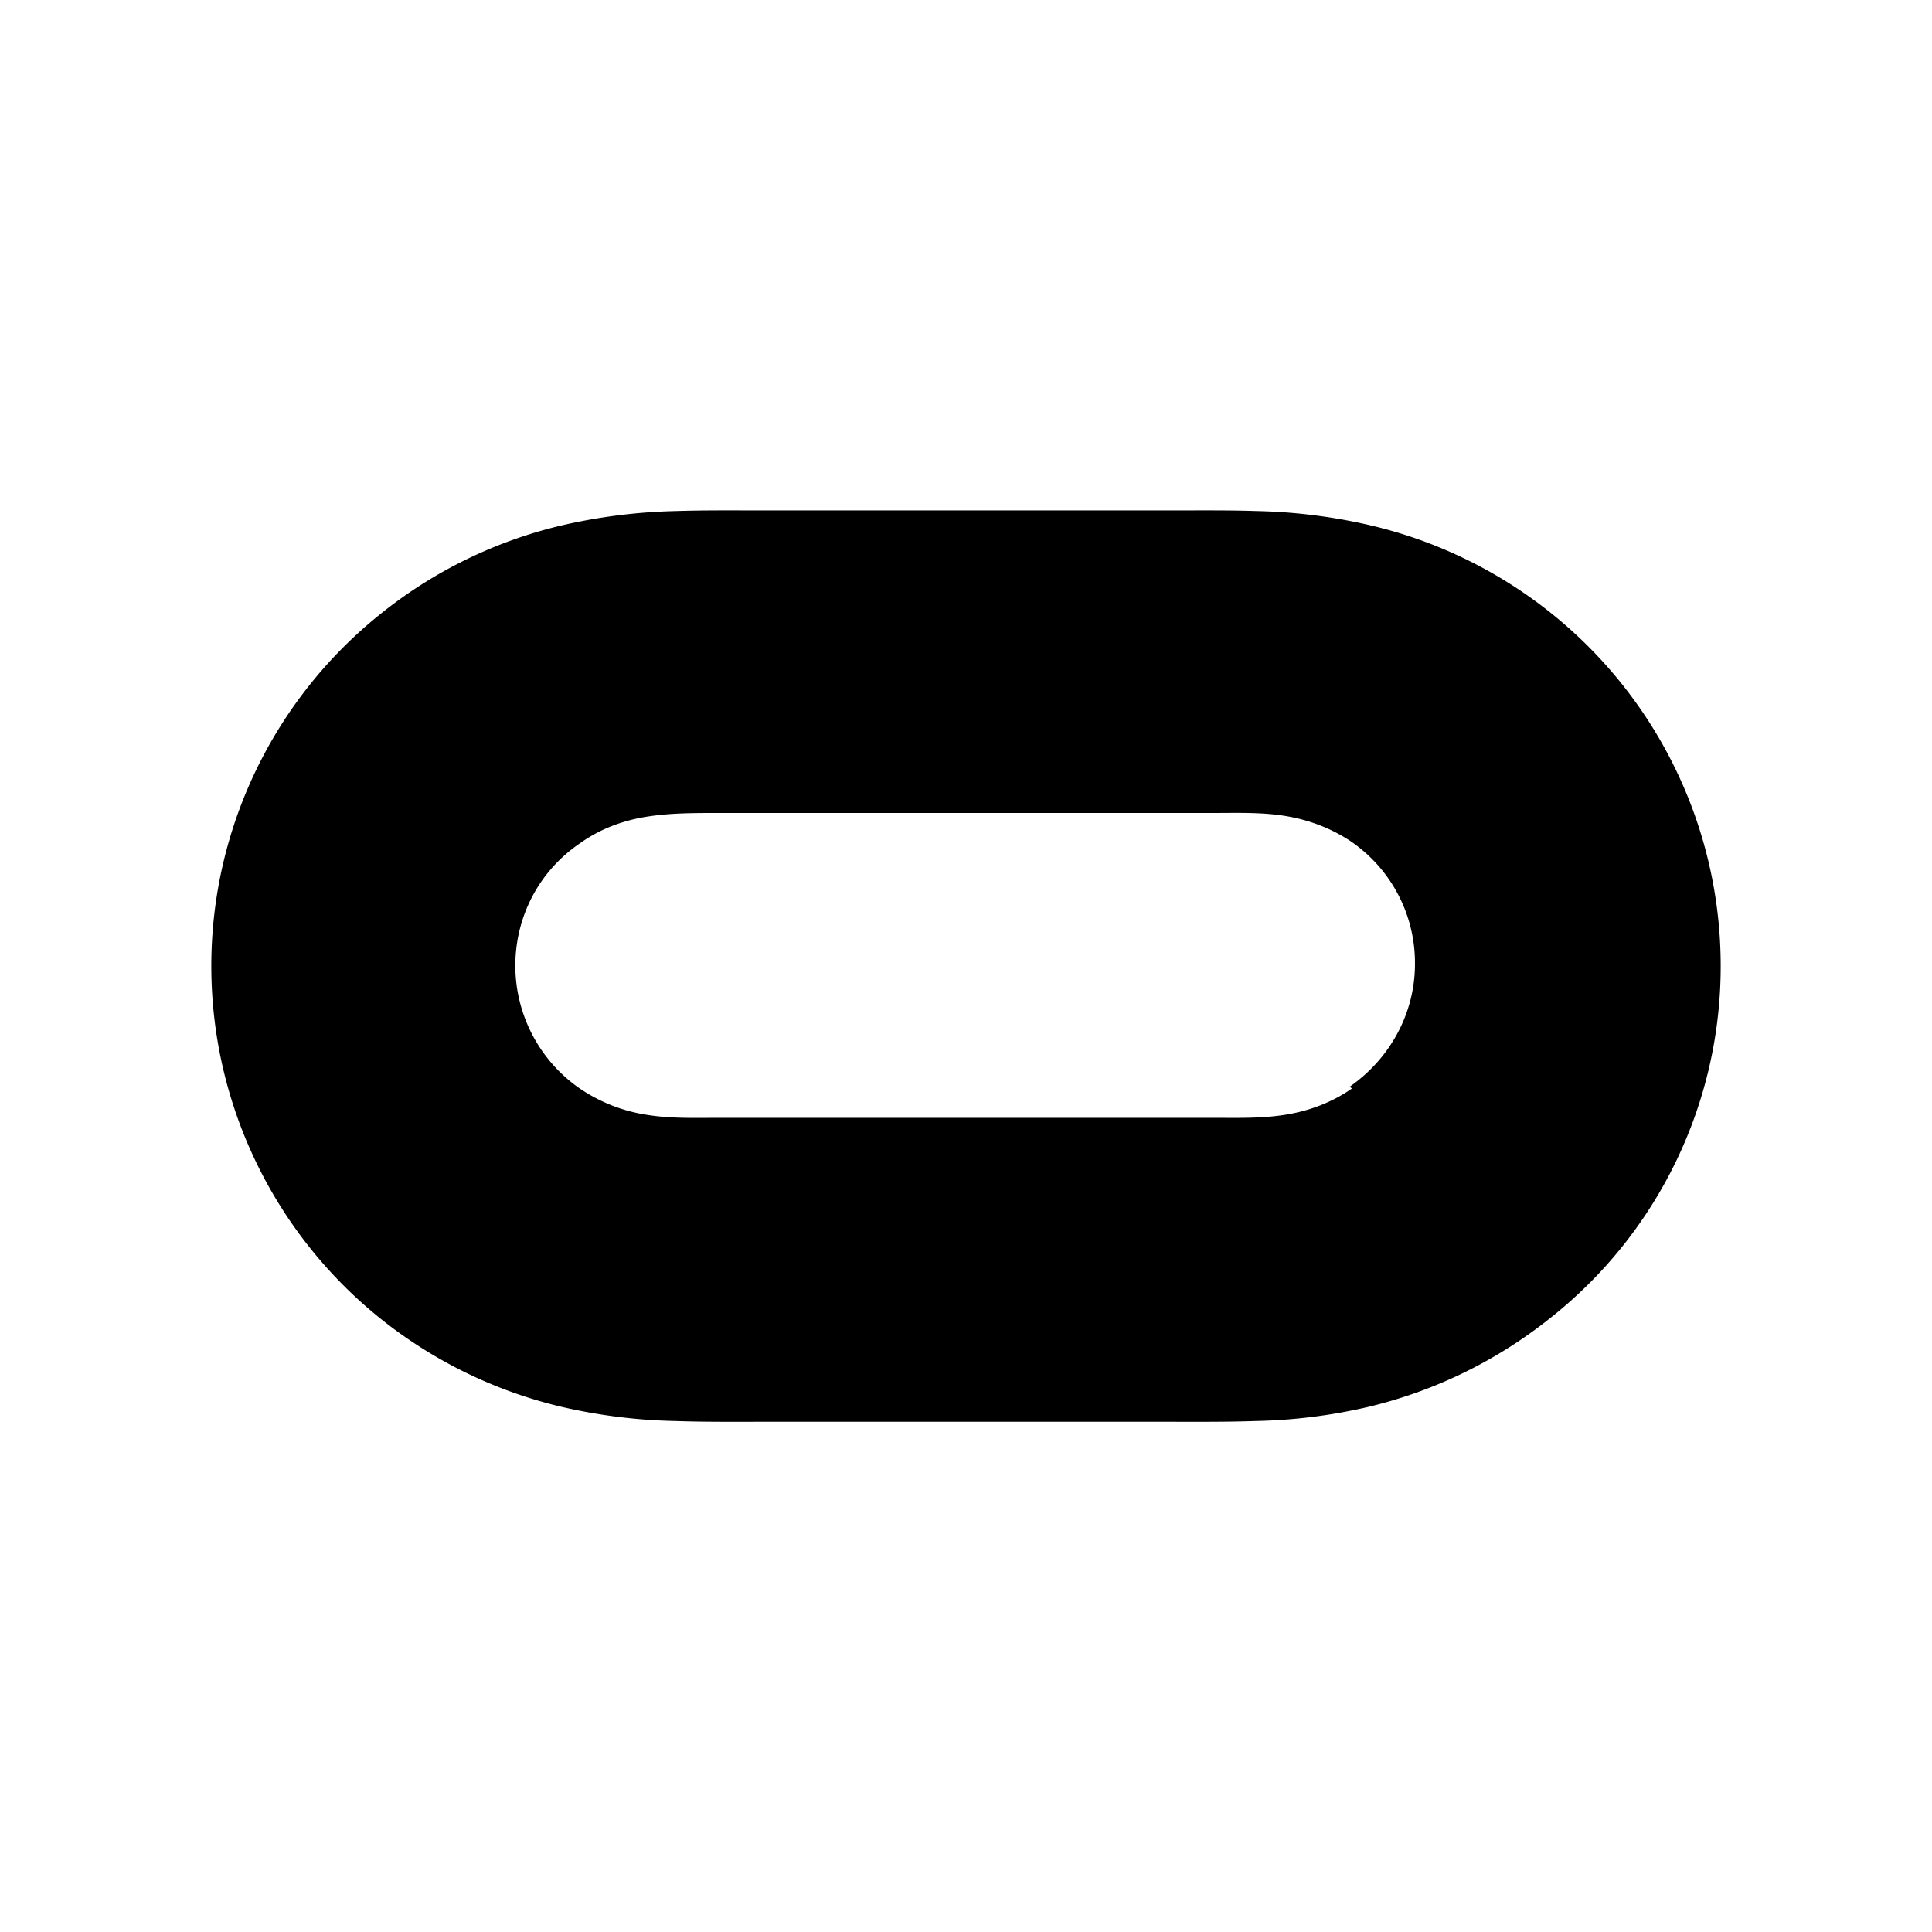 <svg xmlns="http://www.w3.org/2000/svg" width="100%" height="100%" viewBox="-3.36 -3.36 30.72 30.72"><path d="M18.135 13.949c-.319.221-.675.355-1.057.416s-.761.049-1.142.049H8.063c-.382 0-.762.014-1.145-.049a2.588 2.588 0 01-1.057-.416 2.378 2.378 0 01-1.027-1.951c0-.796.387-1.515 1.029-1.95.314-.225.674-.359 1.049-.42s.75-.061 1.141-.061h7.875c.375 0 .765-.014 1.14.046s.735.194 1.051.405a2.342 2.342 0 011.02 1.949c0 .78-.391 1.5-1.035 1.95l.031.032zm3.174-7.555a7.235 7.235 0 00-2.865-1.398 8.78 8.78 0 00-1.822-.23c-.449-.015-.899-.01-1.364-.01H8.76c-.457 0-.915-.005-1.372.01a8.912 8.912 0 00-1.825.23 7.26 7.26 0 00-2.865 1.4A7.169 7.169 0 000 12c0 2.182.99 4.241 2.689 5.606a7.292 7.292 0 002.865 1.4 8.764 8.764 0 001.823.229c.45.016.9.012 1.365.012h6.496c.449 0 .914.004 1.364-.012a8.597 8.597 0 001.814-.229 7.374 7.374 0 002.866-1.402A7.125 7.125 0 0024 12c0-2.181-.99-4.241-2.691-5.606z"/></svg>